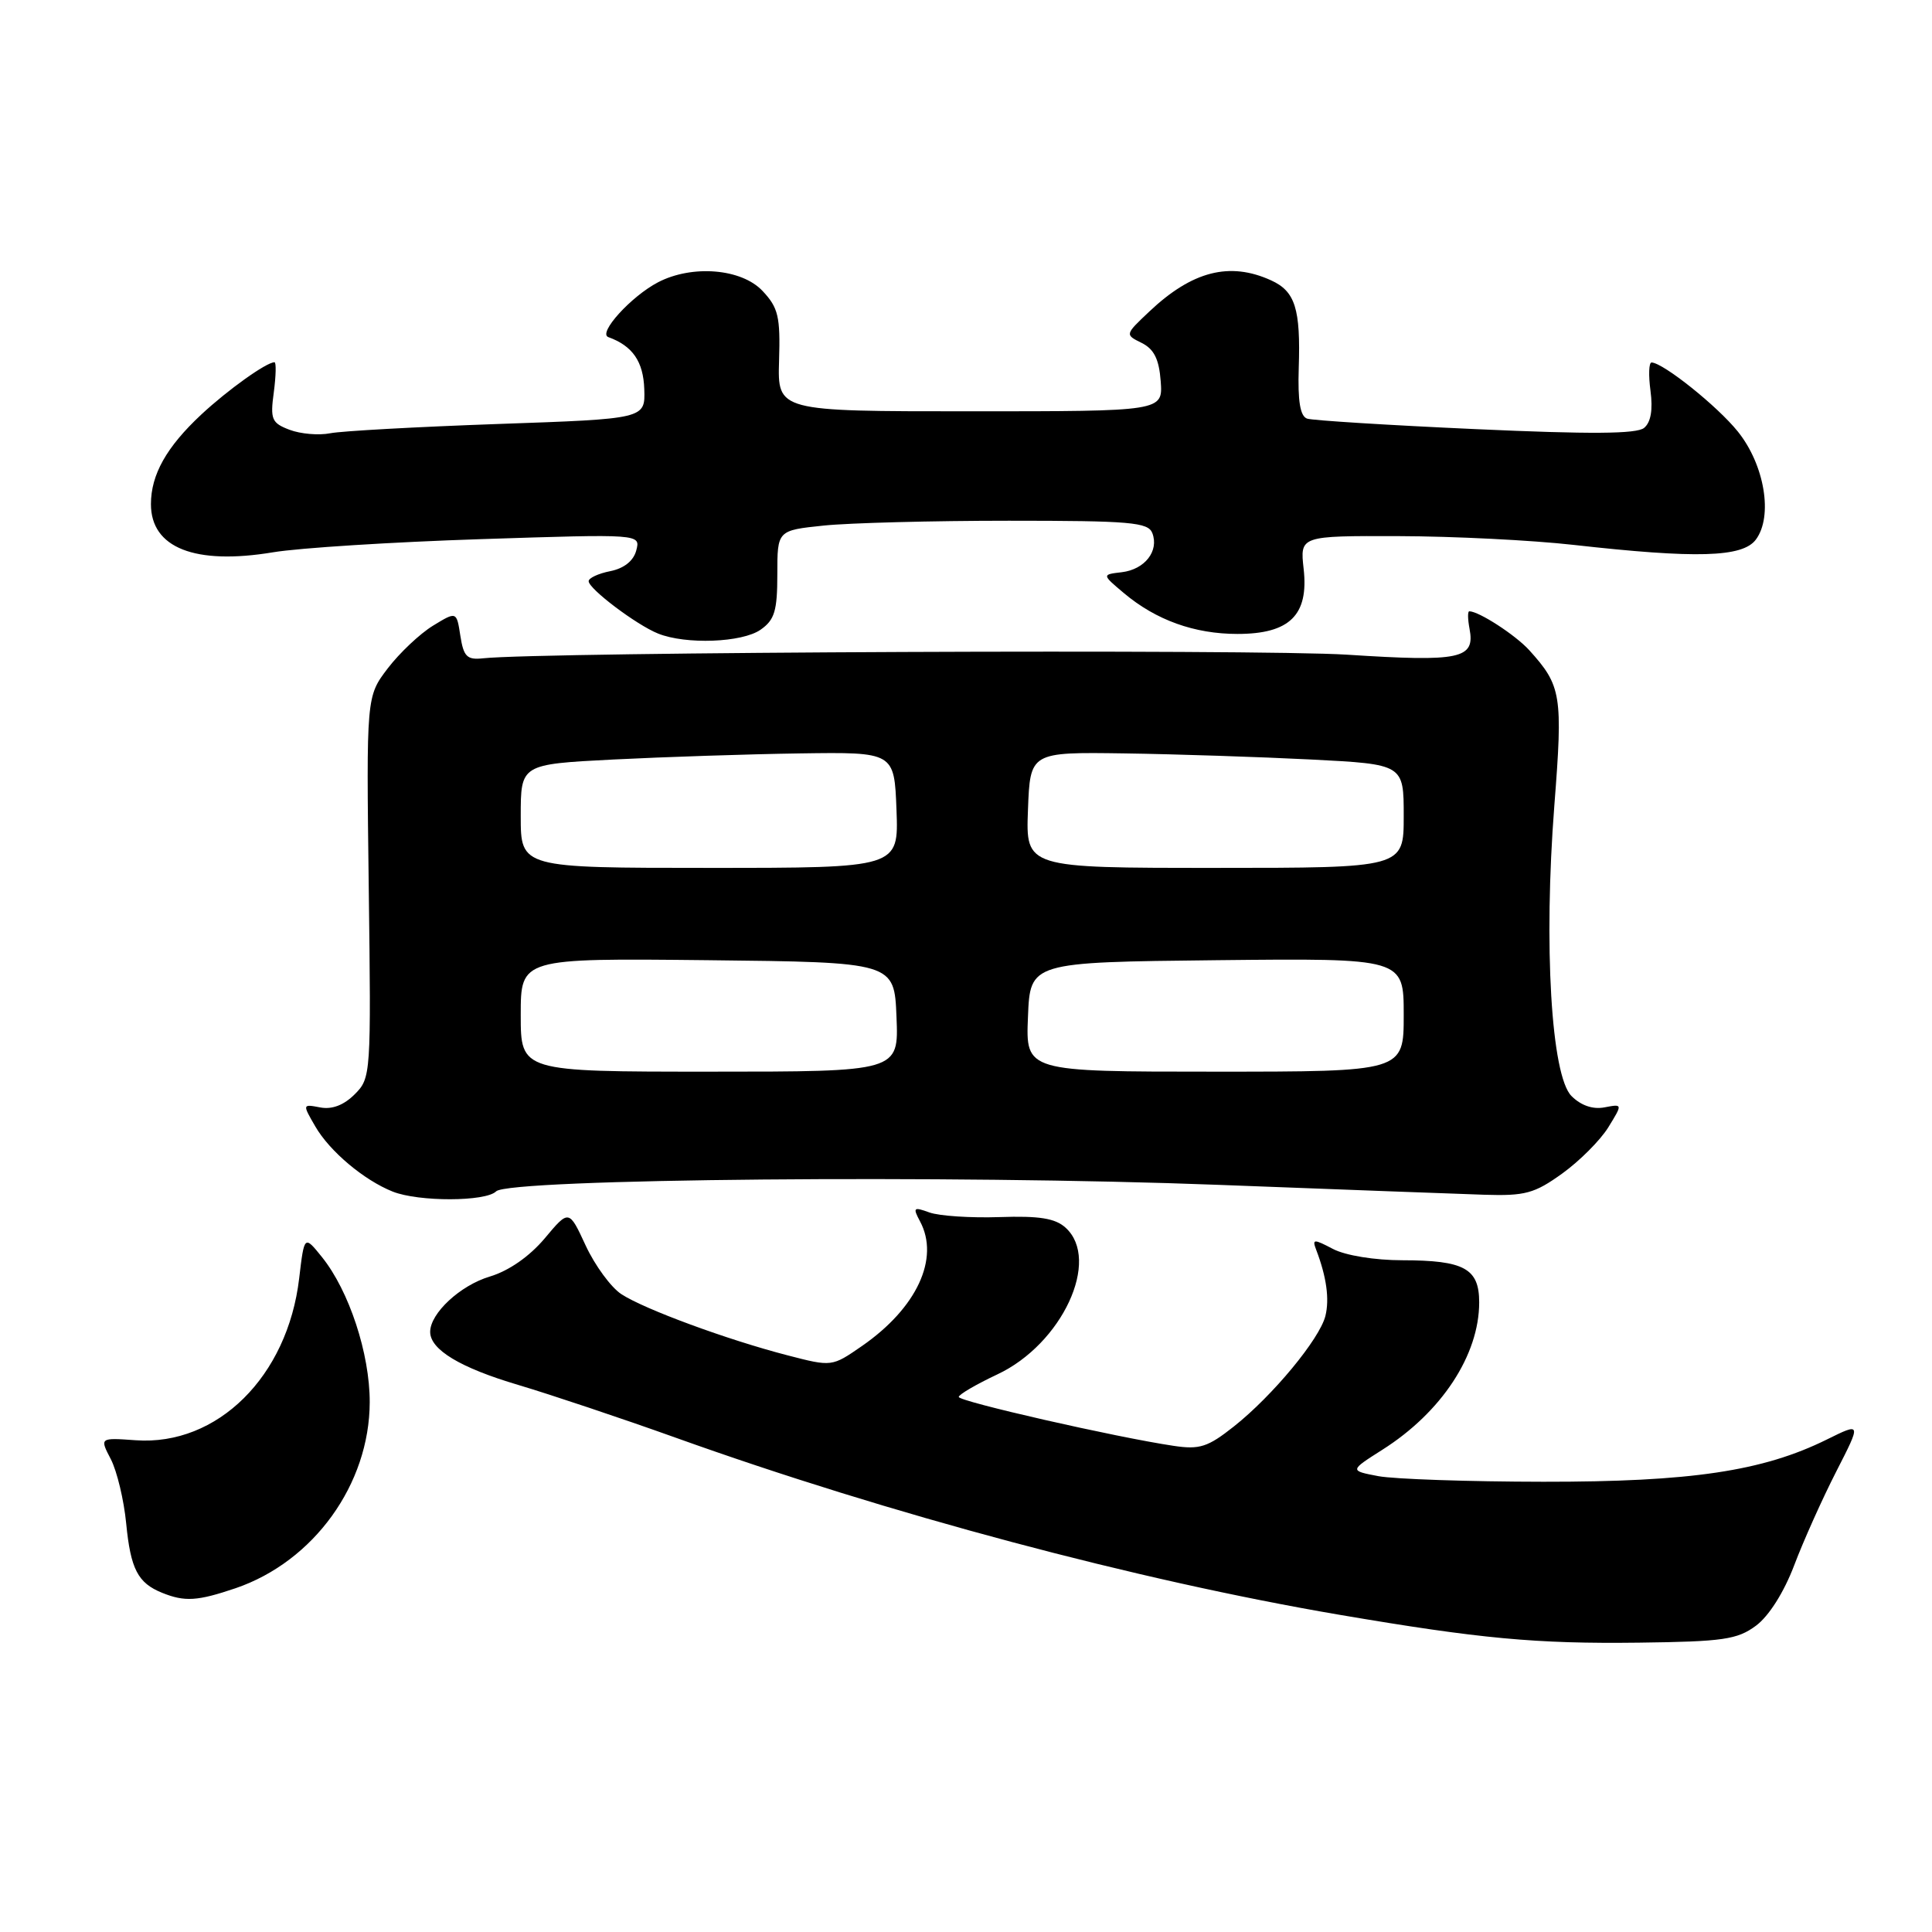 <?xml version="1.0" encoding="UTF-8" standalone="no"?>
<!DOCTYPE svg PUBLIC "-//W3C//DTD SVG 1.1//EN" "http://www.w3.org/Graphics/SVG/1.1/DTD/svg11.dtd" >
<svg xmlns="http://www.w3.org/2000/svg" xmlns:xlink="http://www.w3.org/1999/xlink" version="1.1" viewBox="0 0 256 256">
 <g >
 <path fill="currentColor"
d=" M 232.68 215.41 C 234.39 214.14 236.38 210.99 237.74 207.41 C 238.97 204.16 241.48 198.57 243.31 194.99 C 246.64 188.48 246.64 188.48 242.07 190.74 C 233.58 194.94 224.05 196.36 204.50 196.34 C 194.60 196.33 184.77 195.99 182.65 195.60 C 178.81 194.87 178.81 194.87 183.17 192.10 C 191.02 187.13 196.00 179.55 196.00 172.57 C 196.00 168.08 194.02 167.00 185.82 166.99 C 182.18 166.99 178.29 166.36 176.64 165.50 C 174.07 164.15 173.85 164.16 174.40 165.60 C 175.77 169.18 176.18 172.13 175.62 174.38 C 174.85 177.43 168.64 184.94 163.50 189.01 C 160.04 191.75 158.96 192.10 155.50 191.58 C 147.88 190.45 127.00 185.69 127.04 185.10 C 127.06 184.77 129.36 183.43 132.14 182.12 C 140.73 178.10 145.91 166.95 141.19 162.67 C 139.82 161.43 137.71 161.09 132.44 161.27 C 128.62 161.40 124.45 161.12 123.16 160.66 C 121.04 159.89 120.93 160.00 121.91 161.84 C 124.54 166.75 121.48 173.32 114.22 178.35 C 110.23 181.11 110.23 181.11 104.36 179.59 C 96.39 177.53 85.36 173.47 82.33 171.48 C 80.96 170.58 78.84 167.69 77.61 165.05 C 75.39 160.25 75.39 160.25 72.17 164.10 C 70.14 166.50 67.43 168.39 64.90 169.15 C 60.98 170.32 57.00 174.02 57.00 176.48 C 57.00 178.84 60.99 181.24 68.70 183.52 C 72.99 184.80 82.35 187.93 89.50 190.49 C 117.79 200.63 150.65 209.39 177.50 213.97 C 196.12 217.14 203.49 217.83 217.18 217.66 C 228.33 217.52 230.20 217.25 232.68 215.41 Z  M 31.21 210.45 C 41.58 206.91 48.97 196.66 48.99 185.79 C 49.00 179.37 46.26 171.05 42.67 166.58 C 40.32 163.66 40.32 163.66 39.64 169.40 C 38.11 182.39 28.80 191.61 17.98 190.84 C 13.20 190.50 13.20 190.50 14.69 193.36 C 15.50 194.94 16.42 198.76 16.72 201.86 C 17.31 207.91 18.26 209.75 21.47 211.05 C 24.48 212.27 26.16 212.16 31.21 210.45 Z  M 65.74 157.86 C 67.42 156.18 126.33 155.65 161.50 157.00 C 177.45 157.61 193.27 158.20 196.67 158.31 C 202.09 158.48 203.33 158.14 207.00 155.50 C 209.29 153.85 212.04 151.10 213.10 149.39 C 215.02 146.27 215.02 146.27 212.61 146.73 C 211.07 147.03 209.49 146.49 208.23 145.23 C 205.54 142.54 204.52 125.24 205.96 106.71 C 207.10 92.09 206.90 90.87 202.63 86.15 C 200.80 84.14 195.96 81.00 194.69 81.00 C 194.46 81.00 194.48 82.04 194.72 83.31 C 195.48 87.31 193.55 87.72 178.50 86.75 C 166.71 85.99 71.70 86.39 64.00 87.23 C 61.88 87.46 61.43 87.01 61.00 84.25 C 60.50 81.00 60.50 81.00 57.37 82.91 C 55.64 83.97 52.95 86.51 51.38 88.56 C 48.54 92.29 48.54 92.29 48.86 117.55 C 49.18 142.43 49.15 142.85 47.00 145.00 C 45.56 146.44 43.99 147.04 42.43 146.74 C 40.07 146.29 40.06 146.30 41.78 149.26 C 43.68 152.55 48.22 156.37 52.03 157.89 C 55.46 159.26 64.36 159.24 65.74 157.86 Z  M 100.78 83.44 C 102.64 82.14 103.00 80.95 103.00 76.09 C 103.00 70.28 103.00 70.28 109.15 69.64 C 112.53 69.29 123.57 69.00 133.68 69.00 C 149.78 69.00 152.14 69.20 152.69 70.64 C 153.60 73.01 151.70 75.45 148.65 75.82 C 146.00 76.13 146.00 76.13 148.91 78.58 C 153.17 82.17 158.27 84.00 163.97 84.00 C 170.89 84.00 173.43 81.50 172.74 75.38 C 172.25 71.00 172.25 71.00 185.37 71.04 C 192.59 71.06 203.00 71.58 208.50 72.20 C 224.78 74.03 230.90 73.86 232.66 71.50 C 234.96 68.42 233.82 61.59 230.27 57.18 C 227.57 53.82 220.43 48.11 218.85 48.03 C 218.48 48.01 218.42 49.71 218.70 51.79 C 219.03 54.30 218.75 55.96 217.85 56.70 C 216.87 57.51 210.74 57.55 195.50 56.86 C 183.95 56.34 173.91 55.71 173.20 55.47 C 172.28 55.15 171.95 53.16 172.09 48.76 C 172.35 40.91 171.62 38.60 168.43 37.15 C 162.93 34.64 157.96 35.92 152.28 41.29 C 149.05 44.34 149.05 44.34 151.28 45.44 C 152.92 46.26 153.58 47.59 153.80 50.52 C 154.09 54.50 154.09 54.50 128.56 54.50 C 103.03 54.50 103.03 54.50 103.23 47.80 C 103.41 41.95 103.13 40.77 101.04 38.55 C 98.26 35.59 91.73 35.05 87.20 37.40 C 83.62 39.27 79.18 44.16 80.61 44.67 C 83.82 45.83 85.25 47.90 85.37 51.57 C 85.50 55.50 85.50 55.50 66.00 56.18 C 55.27 56.56 45.26 57.11 43.75 57.41 C 42.24 57.71 39.82 57.50 38.37 56.95 C 36.00 56.05 35.79 55.57 36.28 51.98 C 36.57 49.79 36.61 48.00 36.37 48.00 C 35.30 48.00 30.18 51.66 26.67 54.93 C 22.07 59.22 20.00 62.89 20.00 66.80 C 20.00 72.60 25.83 74.90 36.19 73.18 C 39.66 72.60 52.04 71.82 63.69 71.44 C 84.88 70.75 84.88 70.75 84.31 72.93 C 83.95 74.31 82.70 75.31 80.87 75.68 C 79.29 75.99 78.00 76.59 78.00 77.01 C 78.00 78.02 84.33 82.80 87.20 83.95 C 90.88 85.43 98.34 85.15 100.78 83.44 Z  M 69.00 134.48 C 69.00 126.97 69.00 126.97 93.75 127.23 C 118.50 127.50 118.50 127.50 118.79 134.75 C 119.09 142.00 119.09 142.00 94.04 142.00 C 69.00 142.00 69.00 142.00 69.00 134.48 Z  M 136.21 134.75 C 136.50 127.50 136.50 127.50 161.25 127.23 C 186.00 126.97 186.00 126.97 186.00 134.48 C 186.00 142.00 186.00 142.00 160.96 142.00 C 135.91 142.00 135.91 142.00 136.21 134.75 Z  M 69.00 108.14 C 69.00 101.27 69.00 101.27 81.25 100.64 C 87.99 100.30 99.12 99.93 106.00 99.83 C 118.50 99.65 118.50 99.65 118.79 107.32 C 119.08 115.00 119.08 115.00 94.04 115.00 C 69.00 115.00 69.00 115.00 69.00 108.14 Z  M 136.21 107.32 C 136.50 99.65 136.50 99.65 149.00 99.83 C 155.88 99.93 167.01 100.30 173.75 100.64 C 186.00 101.27 186.00 101.27 186.00 108.14 C 186.00 115.00 186.00 115.00 160.96 115.00 C 135.92 115.00 135.92 115.00 136.21 107.32 Z "/>
</g>
</svg>